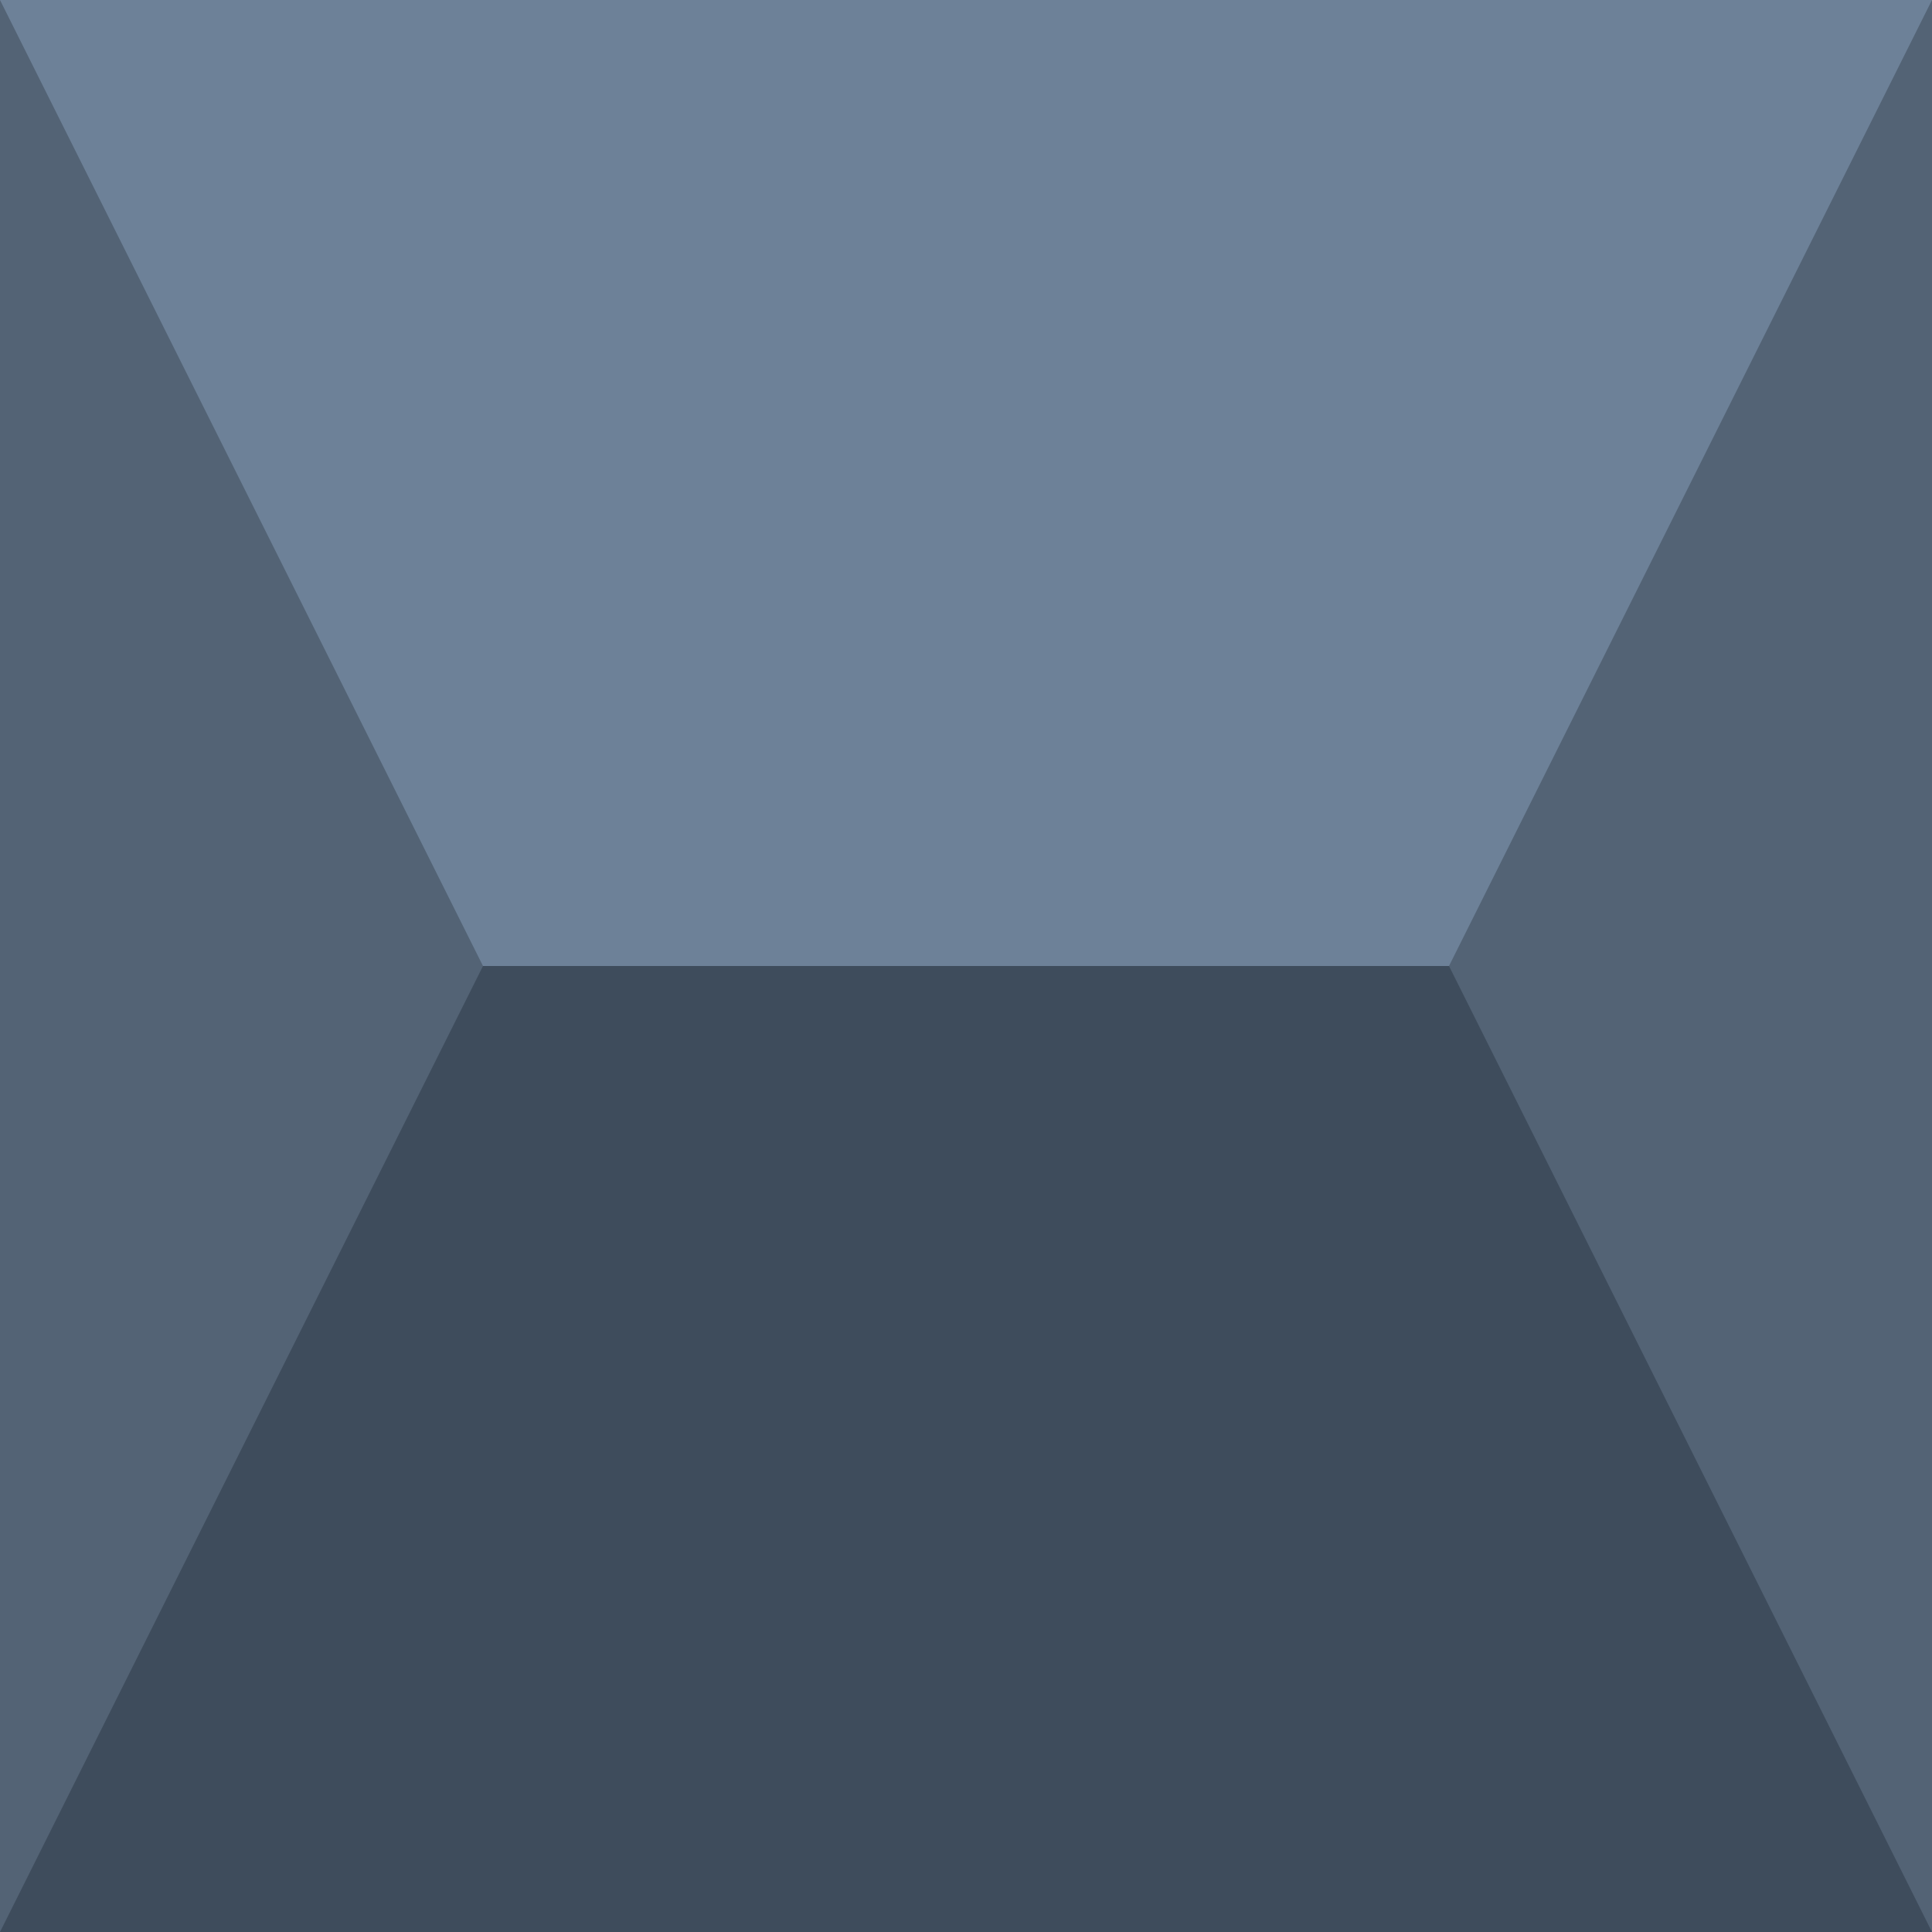 <svg
        version="1.1"
        id="svg1"
        xmlns="http://www.w3.org/2000/svg"
        viewBox="0 0 100 100"
        width="100%"
        height="100%"
        xmlns:svg="http://www.w3.org/2000/svg">#
    <defs
            id="defs1"/>
    <g
            id="layer1">
        <rect
                style="fill:#6d8198;fill-opacity:1;stroke-width:0.765"
                id="rect4"
                width="100"
                height="100"
                x="0"
                y="0"/>
        <rect
                style="fill:#3e4c5c;stroke-width:0.772;fill-opacity:1"
                id="rect2"
                width="100"
                height="50"
                x="0"
                y="50"/>
        <path
                style="fill:#536375;stroke-width:0.765;fill-opacity:1"
                d="M 0,0 25,50 0,100"
                id="path1"
        />
        <path
                style="fill:#536375;stroke-width:0.765;fill-opacity:1"
                d="m 100,0 -25,50 25,50"
                id="path2"
        />
    </g>
</svg>
